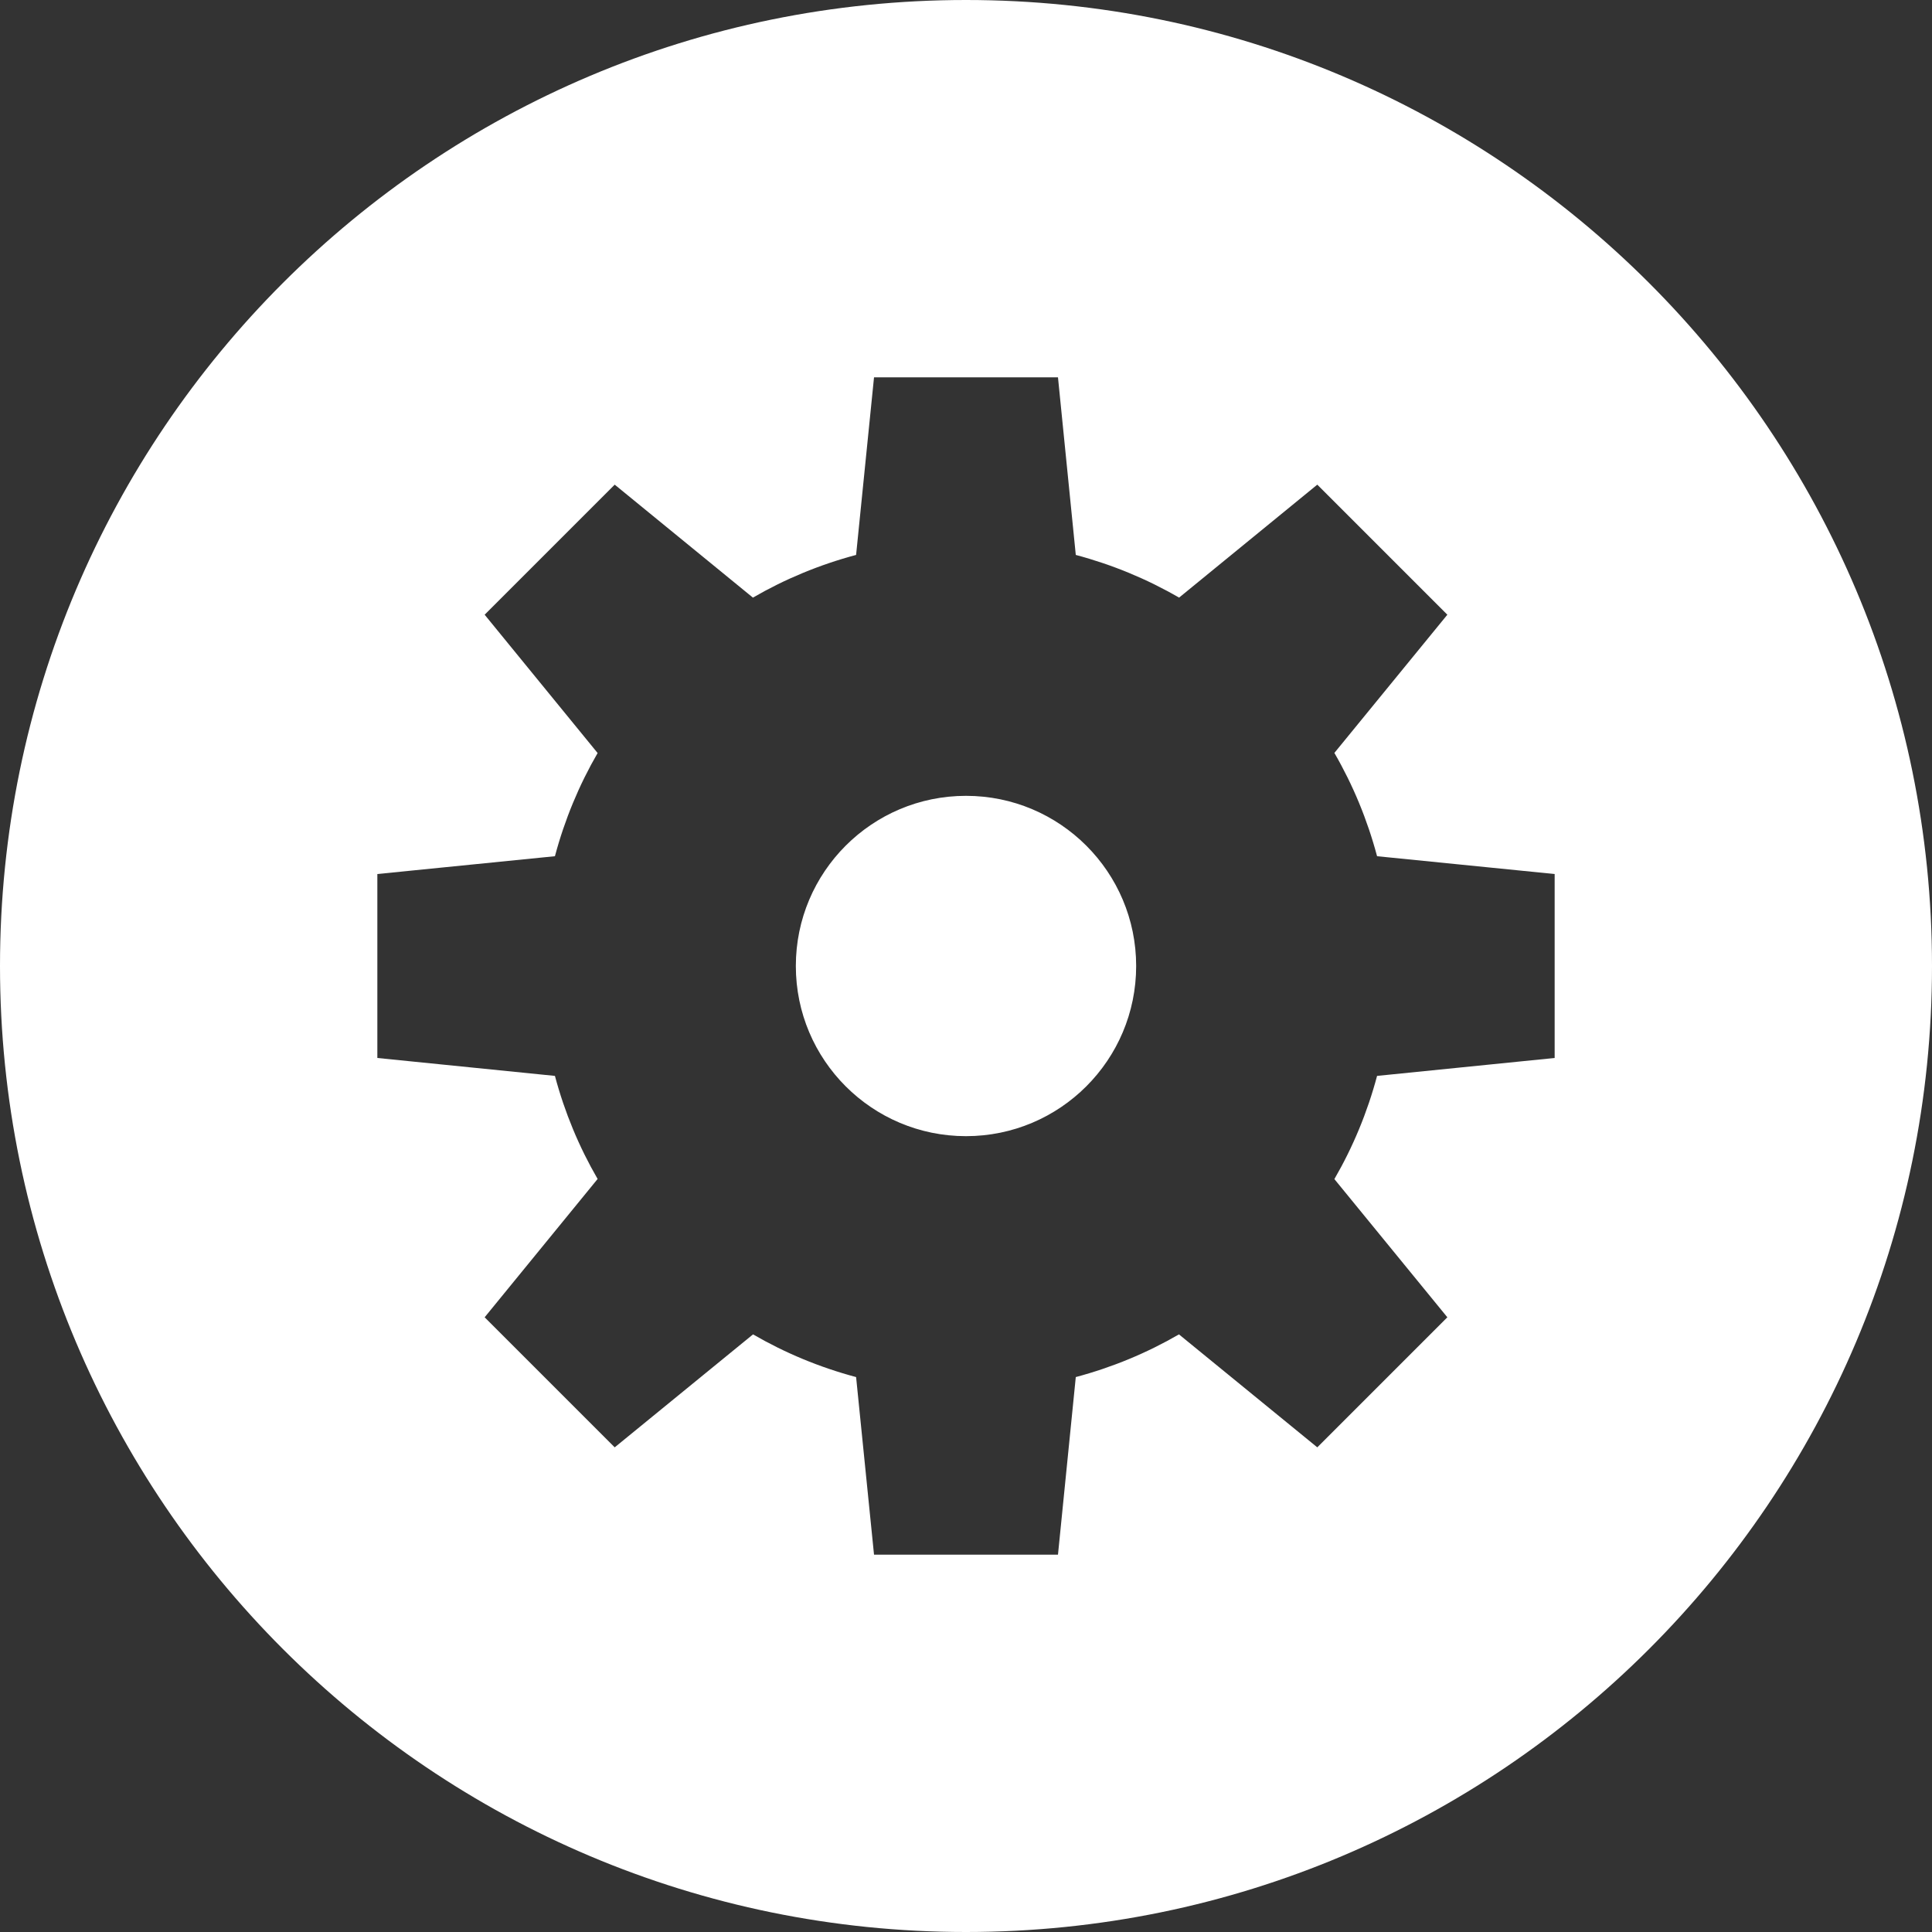 <?xml version="1.0" encoding="UTF-8" standalone="no"?>
<!-- Created with Inkscape (http://www.inkscape.org/) -->

<svg
   xmlns:dc="http://purl.org/dc/elements/1.1/"
   xmlns:cc="http://creativecommons.org/ns#"
   xmlns:rdf="http://www.w3.org/1999/02/22-rdf-syntax-ns#"
   xmlns:svg="http://www.w3.org/2000/svg"
   xmlns="http://www.w3.org/2000/svg"
   xmlns:sodipodi="http://sodipodi.sourceforge.net/DTD/sodipodi-0.dtd"
   xmlns:inkscape="http://www.inkscape.org/namespaces/inkscape"
   width="512"
   height="512"
   id="svg2"
   sodipodi:version="0.32"
   inkscape:version="0.48.3.1 r9886"
   sodipodi:docname="cog-alt.svg"
   version="1.0"
   inkscape:output_extension="org.inkscape.output.svg.inkscape">
  <rect width="100%" height="100%" fill="#333333" stroke="none"/>
  <defs
     id="defs4" />
  <sodipodi:namedview
     id="base"
     pagecolor="#ffffff"
     bordercolor="#666666"
     borderopacity="1.0"
     inkscape:pageopacity="0.0"
     inkscape:pageshadow="2"
     inkscape:zoom="0.90509668"
     inkscape:cx="147.17274"
     inkscape:cy="393.08025"
     inkscape:document-units="px"
     inkscape:current-layer="layer1"
     inkscape:window-width="1920"
     inkscape:window-height="1025"
     inkscape:window-x="0"
     inkscape:window-y="27"
     showgrid="false"
     inkscape:window-maximized="1"
     fit-margin-top="0"
     fit-margin-left="0"
     fit-margin-right="0"
     fit-margin-bottom="0" />
  <g
     inkscape:label="Layer 1"
     inkscape:groupmode="layer"
     id="layer1"
     transform="translate(-374.218,-62.236)">
    <path
       style="fill:#ffffff;fill-opacity:1;stroke:none"
       d="M 256 0 C 114.615 0 0 114.615 0 256 C -3.7895613e-14 397.385 114.615 512 256 512 C 397.385 512 512 397.385 512 256 C 512 114.615 397.385 -2.8421709e-14 256 0 z M 231.625 100 L 280.375 100 L 285.094 147.062 C 294.791 149.645 303.985 153.458 312.469 158.375 L 349.094 128.438 L 383.562 162.906 L 353.625 199.531 C 358.542 208.015 362.355 217.209 364.938 226.906 L 412 231.625 L 412 280.375 L 364.938 285.125 C 362.355 294.814 358.539 303.992 353.625 312.469 L 383.562 349.094 L 349.094 383.562 L 312.438 353.625 C 303.958 358.538 294.786 362.356 285.094 364.938 L 280.375 412 L 231.625 412 L 226.875 364.938 C 217.191 362.356 208.035 358.535 199.562 353.625 L 162.906 383.562 L 128.438 349.094 L 158.375 312.438 C 153.465 303.965 149.644 294.809 147.062 285.125 L 100 280.375 L 100 231.625 L 147.062 226.906 C 149.644 217.214 153.462 208.042 158.375 199.562 L 128.438 162.906 L 162.906 128.438 L 199.531 158.375 C 208.008 153.461 217.186 149.645 226.875 147.062 L 231.625 100 z M 256 210.906 C 231.094 210.906 210.906 231.094 210.906 256 C 210.906 280.906 231.094 301.094 256 301.094 C 280.906 301.094 301.094 280.906 301.094 256 C 301.094 231.094 280.906 210.906 256 210.906 z "
       transform="translate(374.218,62.236)"
       id="path3032" />
  </g>
</svg>

